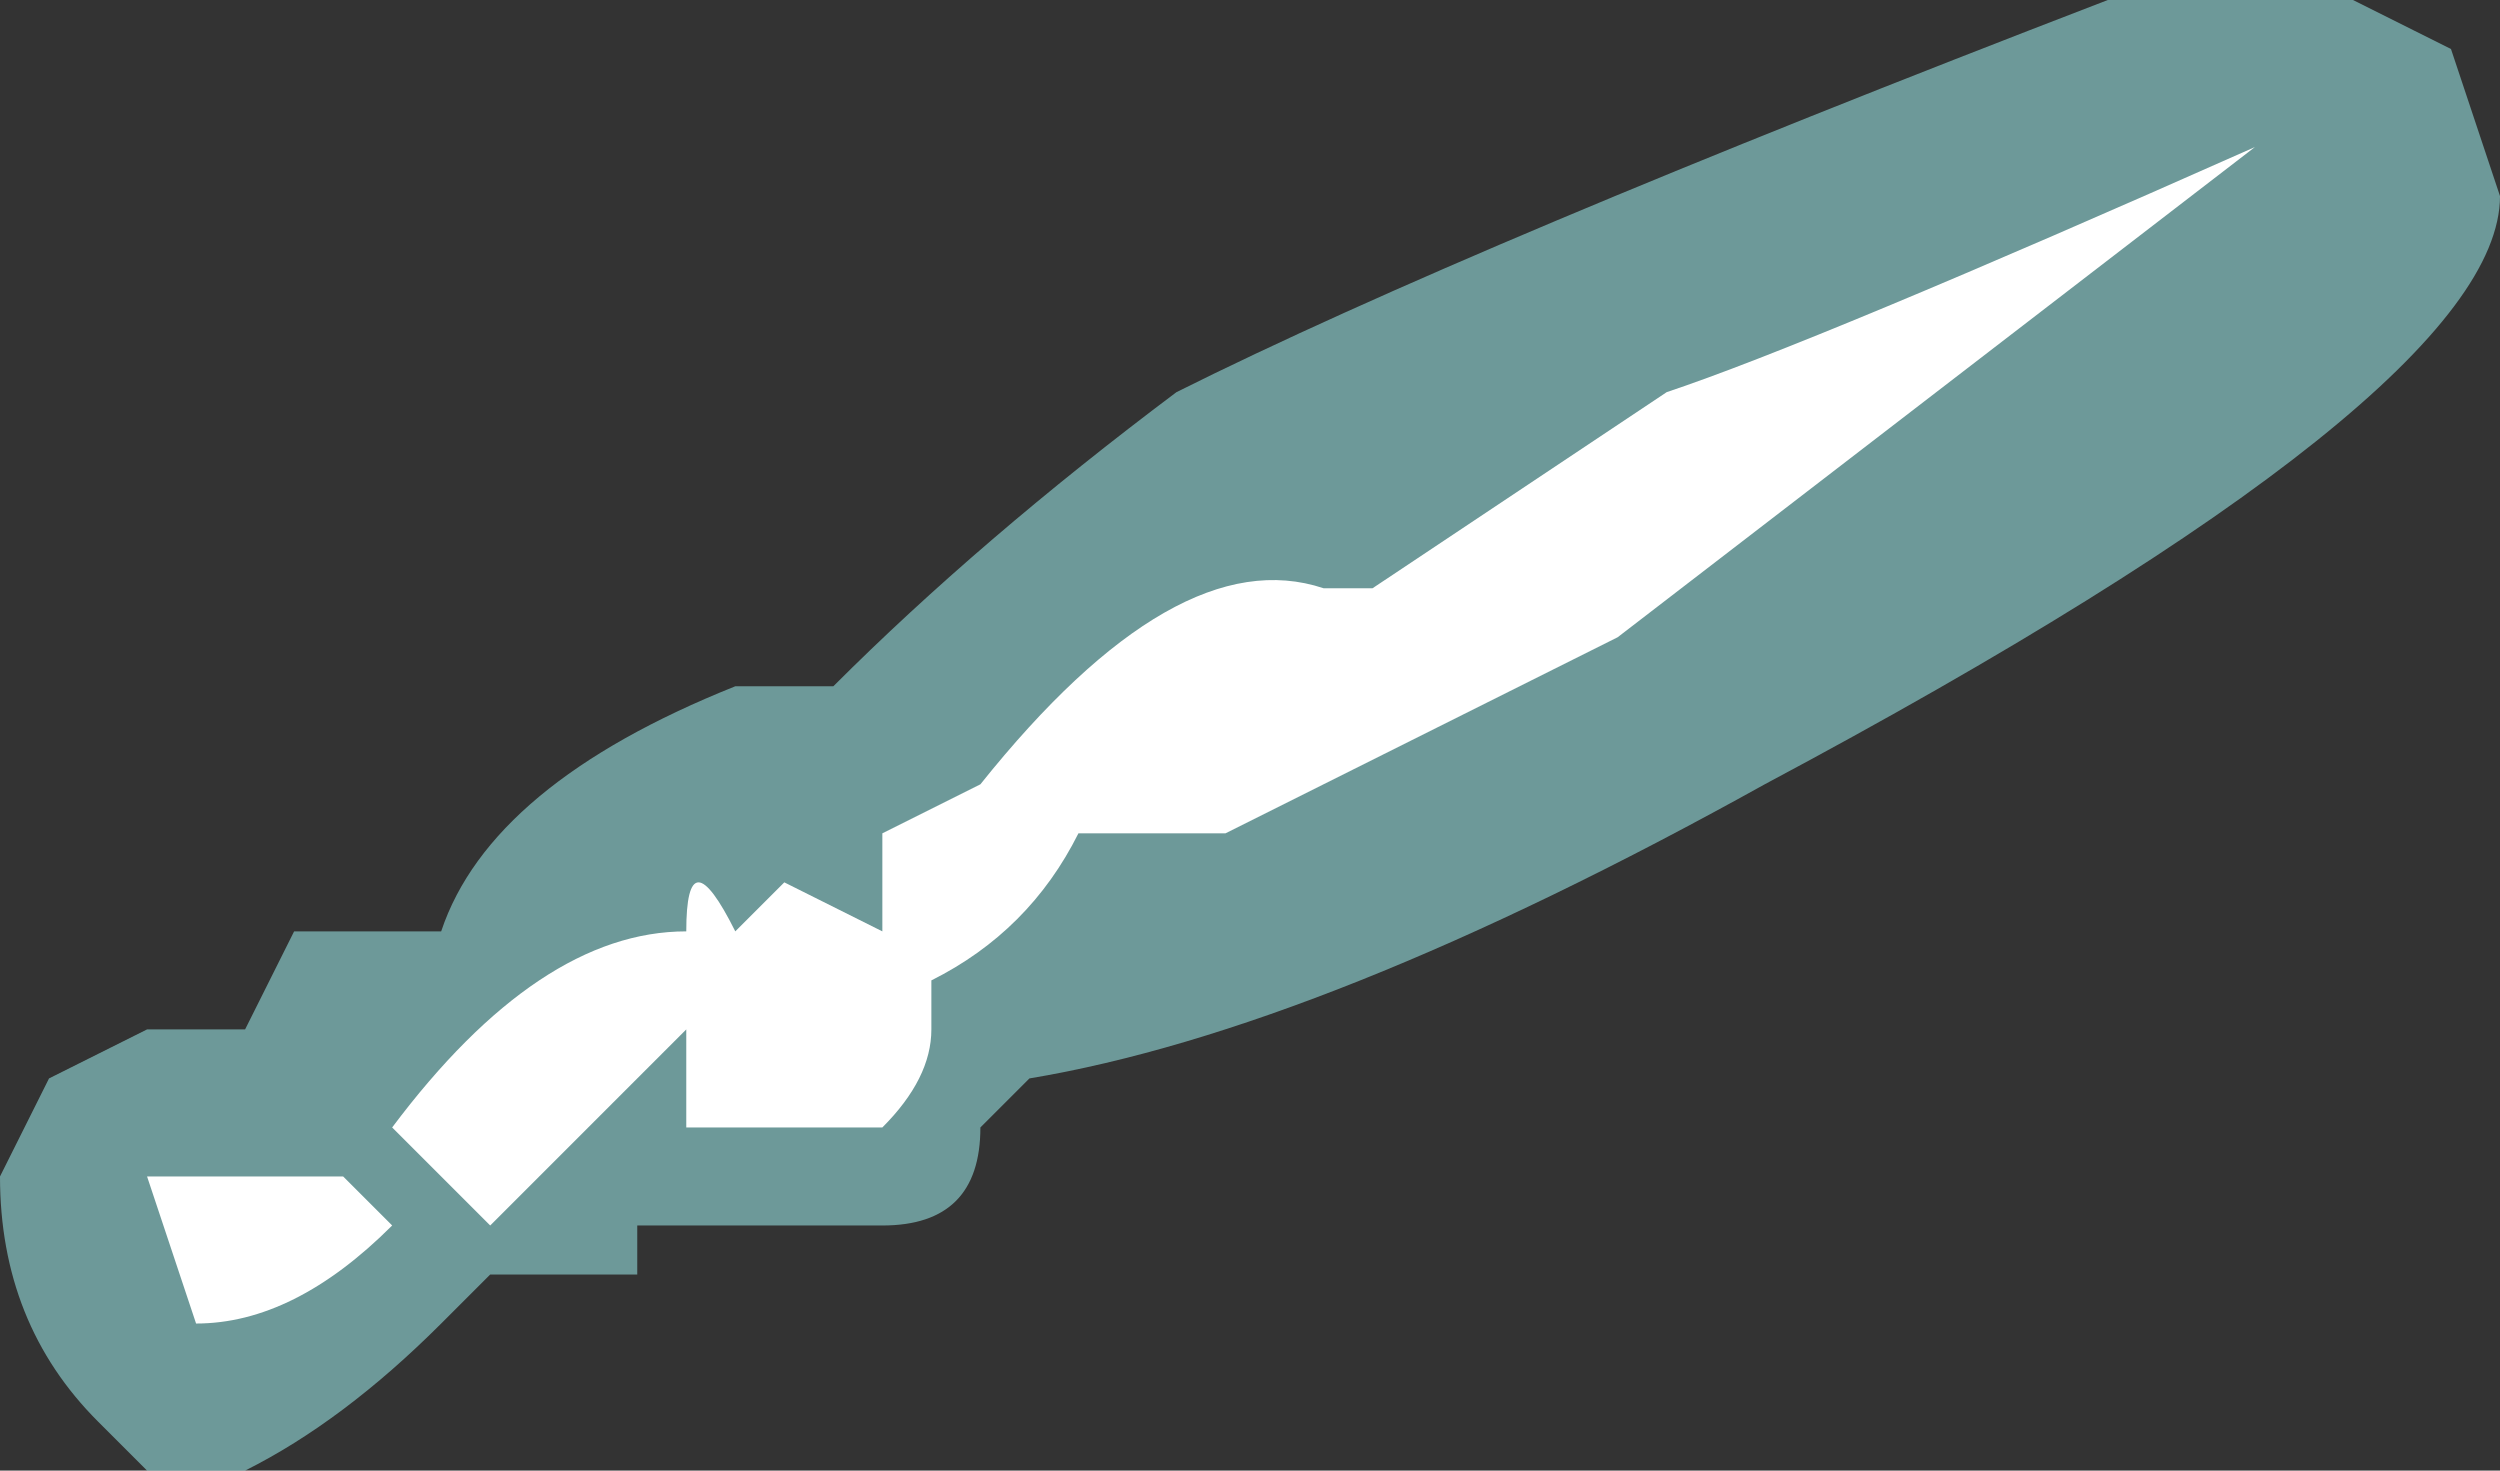 <?xml version="1.0" encoding="UTF-8" standalone="no"?>
<svg xmlns:ffdec="https://www.free-decompiler.com/flash" xmlns:xlink="http://www.w3.org/1999/xlink" ffdec:objectType="shape" height="1.5px" width="2.55px" xmlns="http://www.w3.org/2000/svg">
  <rect width="100%" height="100%" fill="#333333" stroke="none"/>
  <g transform="matrix(1.0, 0.0, 0.0, 1.0, 1.45, 6.3)">
    <path d="M0.95 -6.3 L1.05 -6.25 1.1 -6.1 Q1.1 -5.9 0.35 -5.5 -0.1 -5.25 -0.4 -5.2 L-0.45 -5.15 Q-0.45 -5.05 -0.55 -5.05 L-0.8 -5.05 -0.8 -5.0 -0.95 -5.0 -1.0 -4.95 Q-1.1 -4.85 -1.2 -4.8 L-1.3 -4.8 -1.35 -4.85 Q-1.45 -4.95 -1.45 -5.1 L-1.4 -5.2 -1.3 -5.25 -1.2 -5.25 -1.15 -5.35 -1.0 -5.35 Q-0.95 -5.5 -0.7 -5.6 L-0.6 -5.6 Q-0.45 -5.75 -0.25 -5.9 0.05 -6.05 0.7 -6.3 L0.95 -6.3" fill="#a8ffff" fill-opacity="0.502" fill-rule="evenodd" stroke="none"/>
    <path d="M0.85 -6.15 L0.2 -5.65 -0.2 -5.45 -0.35 -5.45 Q-0.4 -5.35 -0.5 -5.3 L-0.5 -5.25 Q-0.5 -5.2 -0.55 -5.15 L-0.75 -5.15 -0.75 -5.25 -0.95 -5.05 -1.05 -5.15 Q-0.9 -5.35 -0.75 -5.35 -0.75 -5.45 -0.7 -5.35 L-0.65 -5.4 -0.55 -5.35 -0.55 -5.45 -0.45 -5.5 Q-0.25 -5.75 -0.1 -5.7 L-0.05 -5.7 0.25 -5.9 Q0.4 -5.95 0.85 -6.15 M-1.05 -5.05 Q-1.15 -4.95 -1.25 -4.95 L-1.3 -5.1 -1.1 -5.1 -1.05 -5.05" fill="#ffffff" fill-rule="evenodd" stroke="none"/>
  </g>
</svg>
